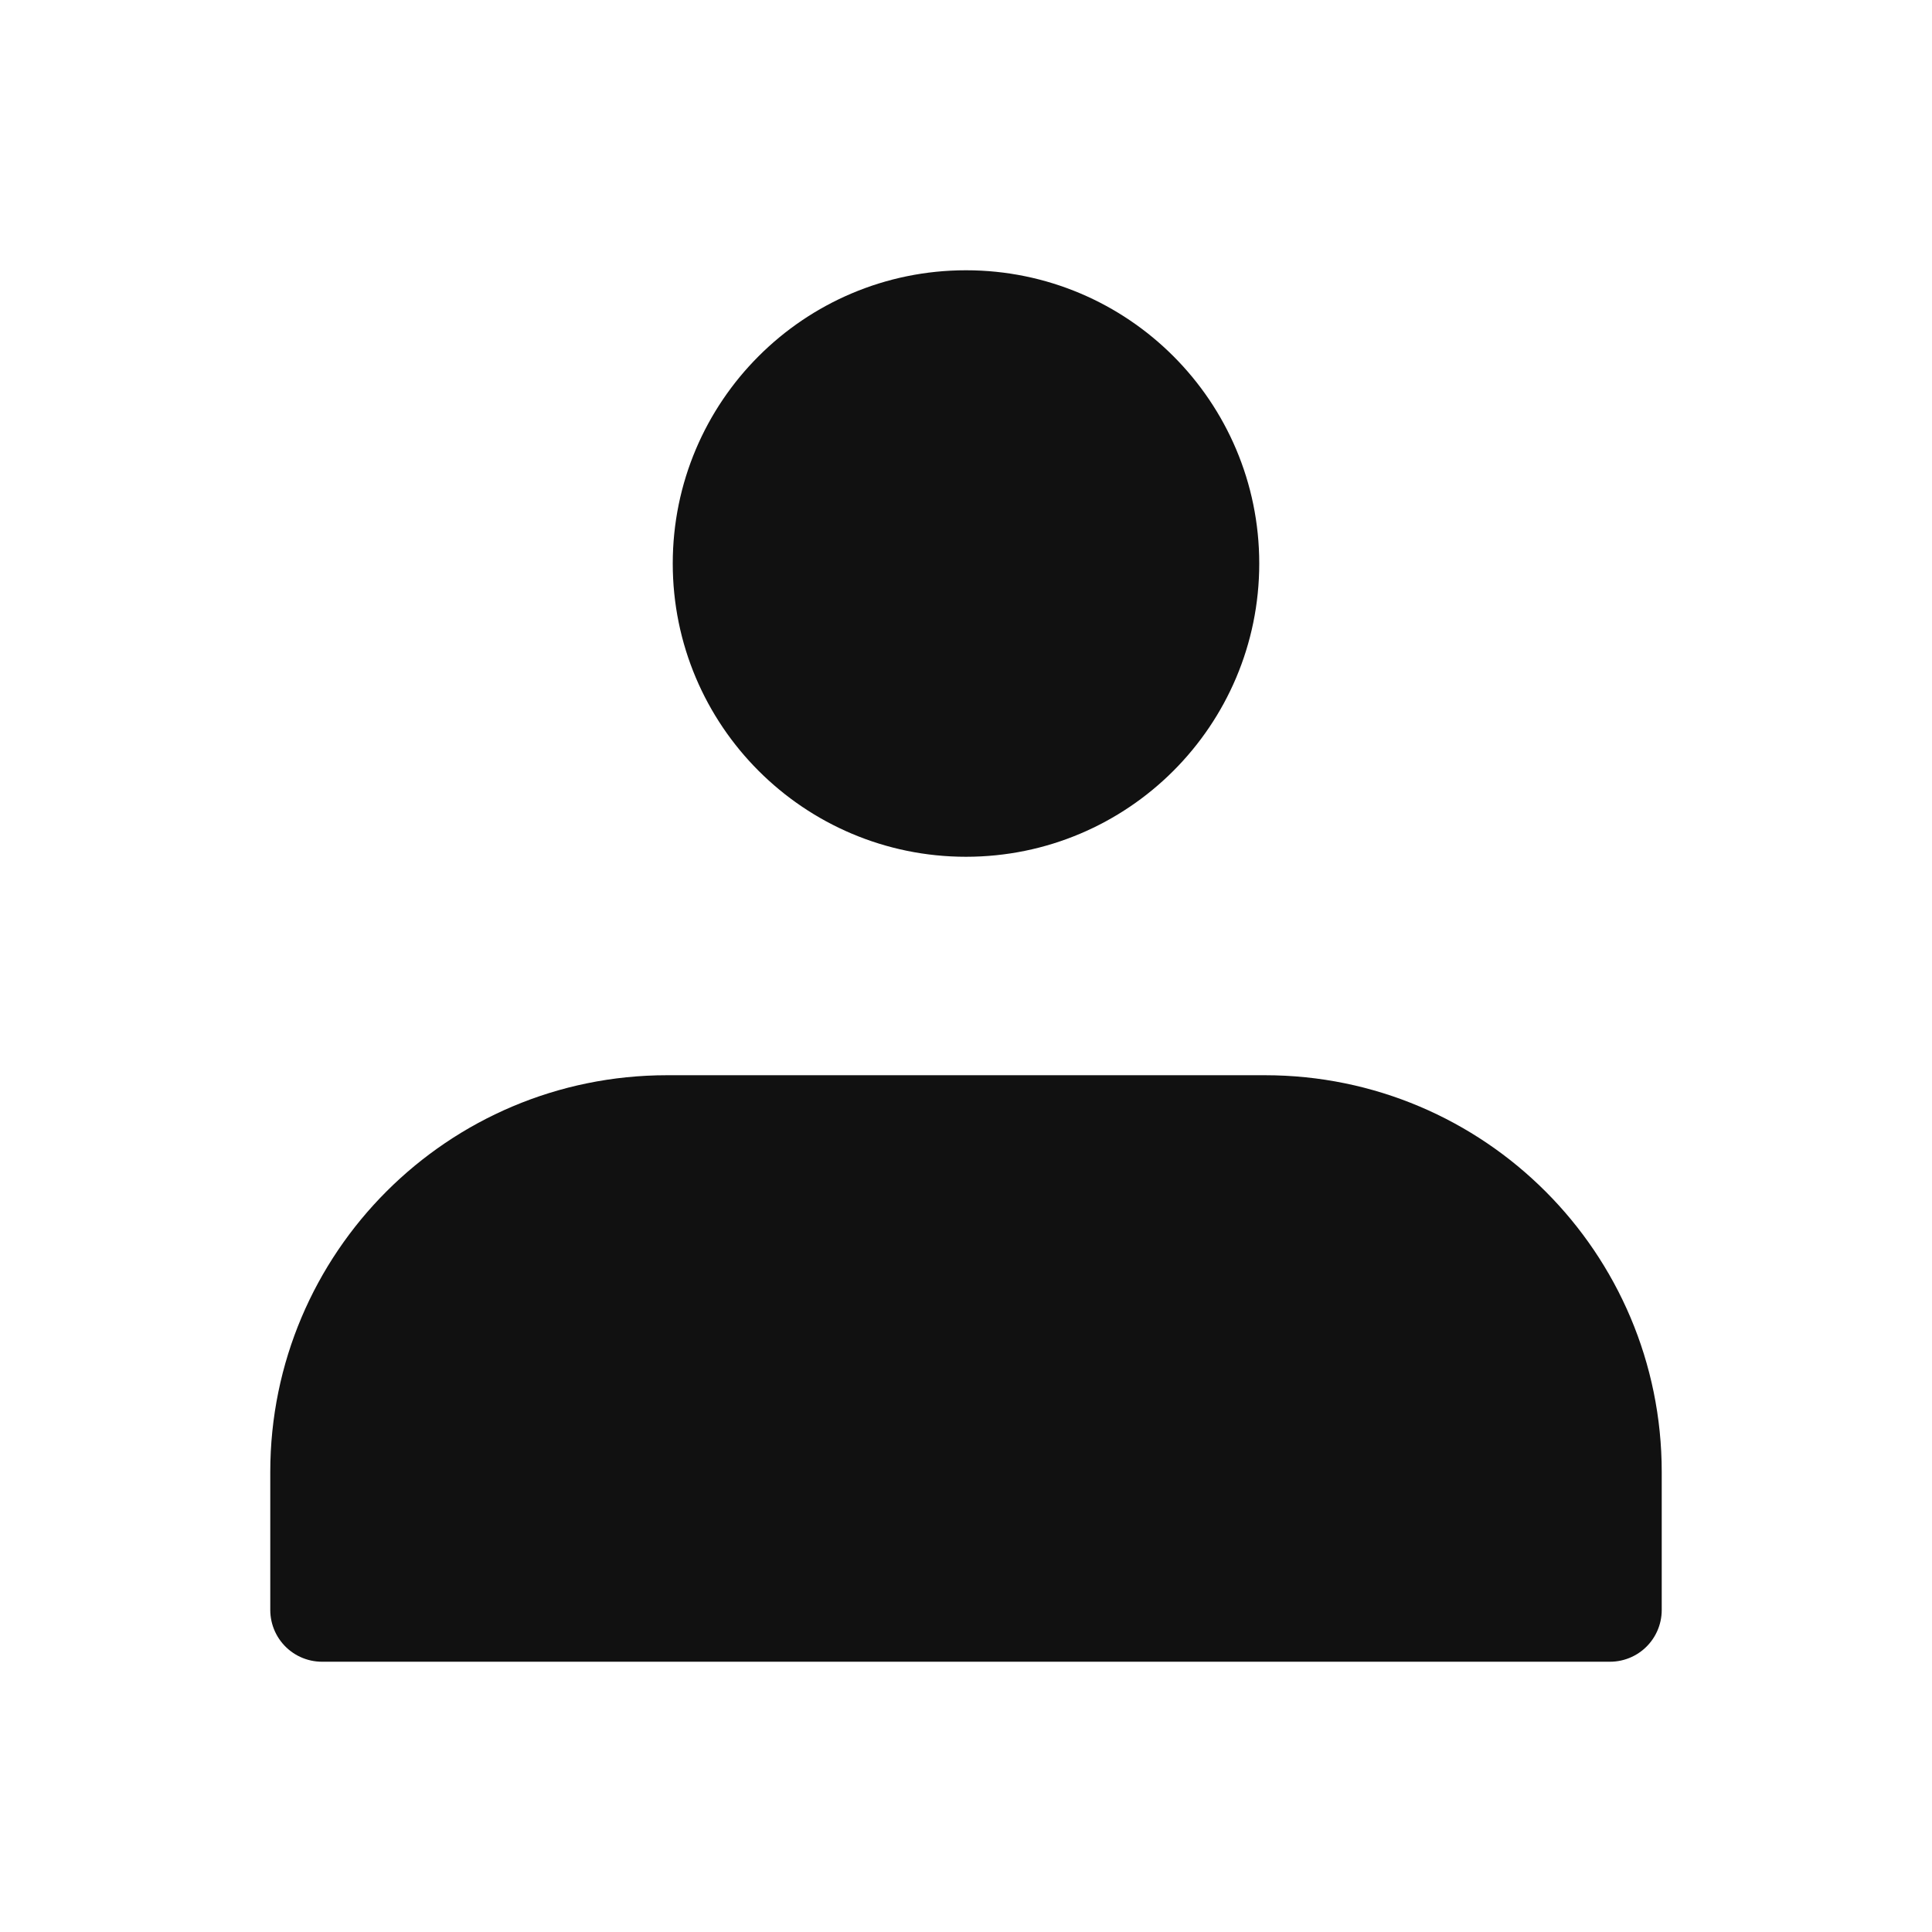 <svg width="28" height="28" viewBox="0 0 28 28" fill="none" xmlns="http://www.w3.org/2000/svg">
<ellipse cx="14" cy="8.167" rx="3.5" ry="3.5" fill="#111111" stroke="#111111" stroke-width="1.5"/>
<path d="M4.667 21.333C4.667 18.572 6.905 16.333 9.667 16.333H18.333C21.095 16.333 23.333 18.572 23.333 21.333V23.333H4.667V21.333Z" fill="#111111" stroke="#111111" stroke-width="1.5" stroke-linejoin="round"/>
</svg>
